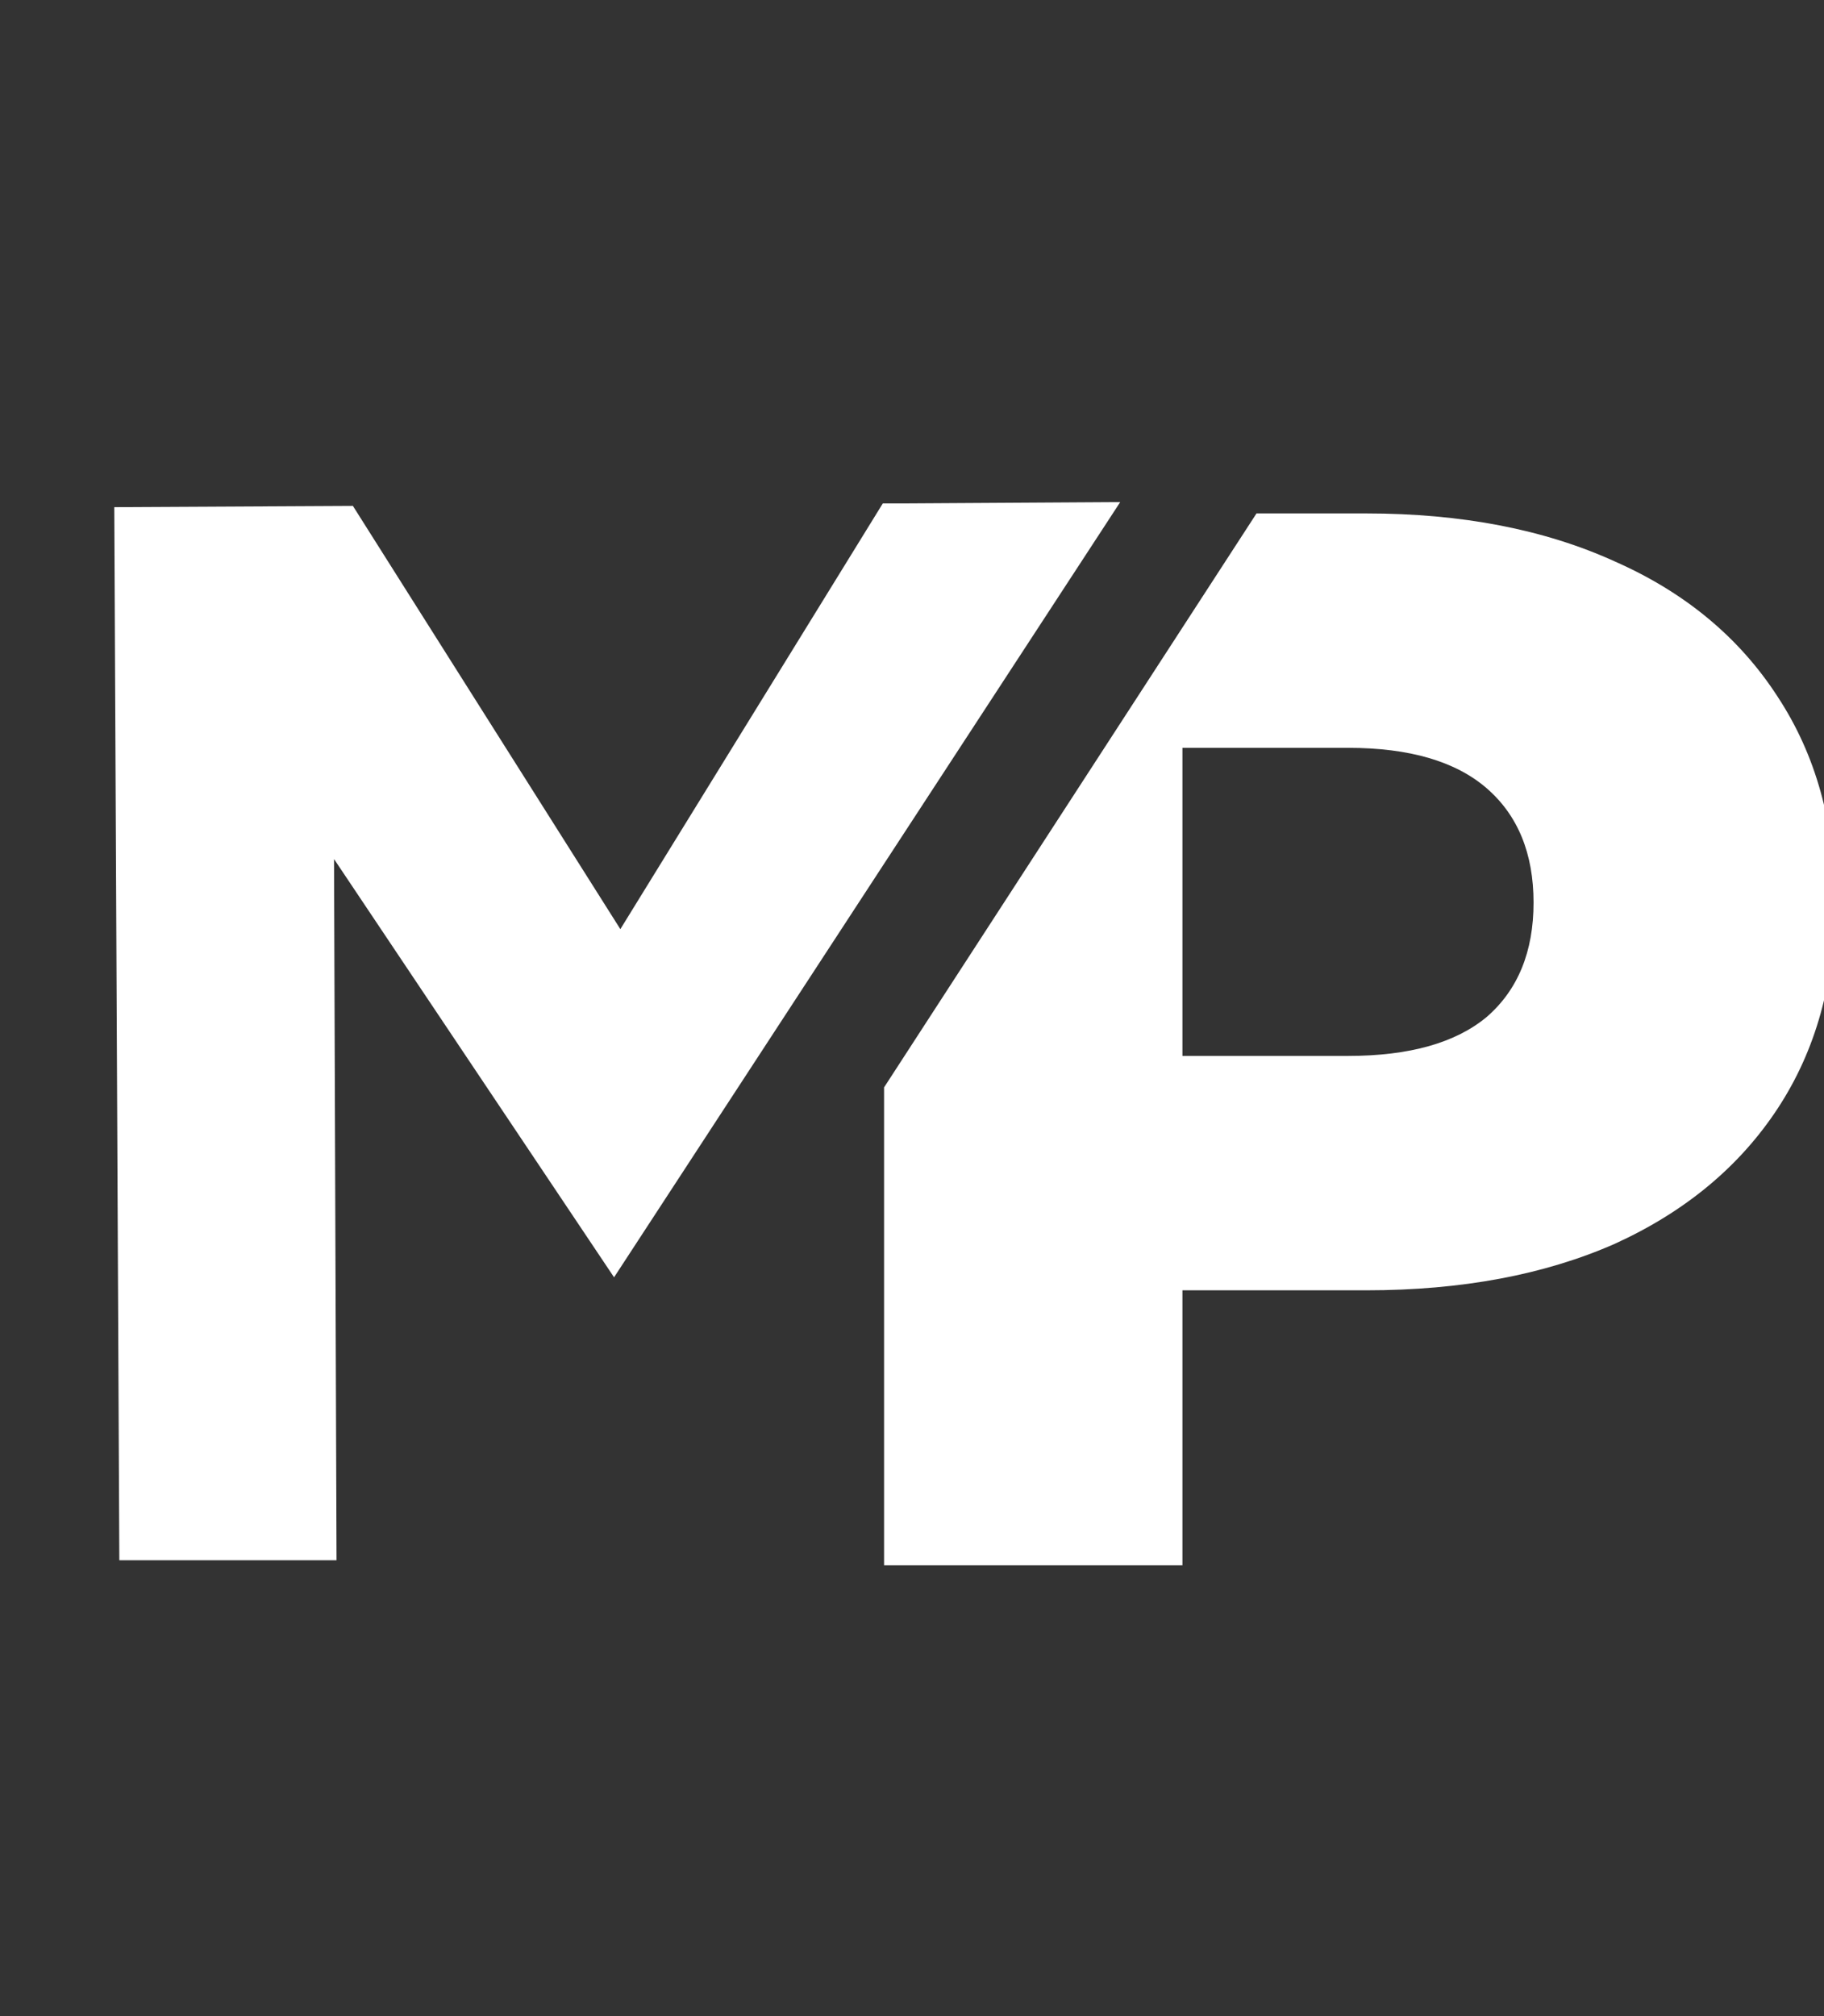 <svg width="38" height="42" viewBox="0 0 38 42" fill="none" xmlns="http://www.w3.org/2000/svg">
<rect x="0" y="0" width="38" height="42" fill="#333333" stroke="none"/>
<g clip-path="url(#clip0)">
<path d="M7.011 32.504L6.959 17.896L12.793 26.609L23.337 10.461H23.127L18.863 10.487H18.392L12.924 19.356L7.352 10.539L2.381 10.565L2.486 32.504H7.011Z" fill="white"/>
<path fill-rule="evenodd" clip-rule="evenodd" d="M18.418 22.653V32.609H24.634V26.88H28.464C30.452 26.88 32.179 26.556 33.644 25.91C35.109 25.242 36.239 24.303 37.035 23.092C37.83 21.882 38.228 20.452 38.228 18.803C38.228 17.155 37.83 15.725 37.035 14.515C36.239 13.284 35.109 12.344 33.644 11.697C32.179 11.03 30.452 10.696 28.464 10.696H26.177L18.418 22.653ZM30.976 21.183C30.327 21.725 29.364 21.997 28.087 21.997H24.634V15.579H28.087C29.364 15.579 30.327 15.861 30.976 16.424C31.624 16.988 31.949 17.781 31.949 18.803C31.949 19.826 31.624 20.619 30.976 21.183Z" fill="white"/>
</g>
<defs>
<clipPath id="clip0">
<rect width="38" height="42" fill="white"/>
</clipPath>
</defs>
</svg>
